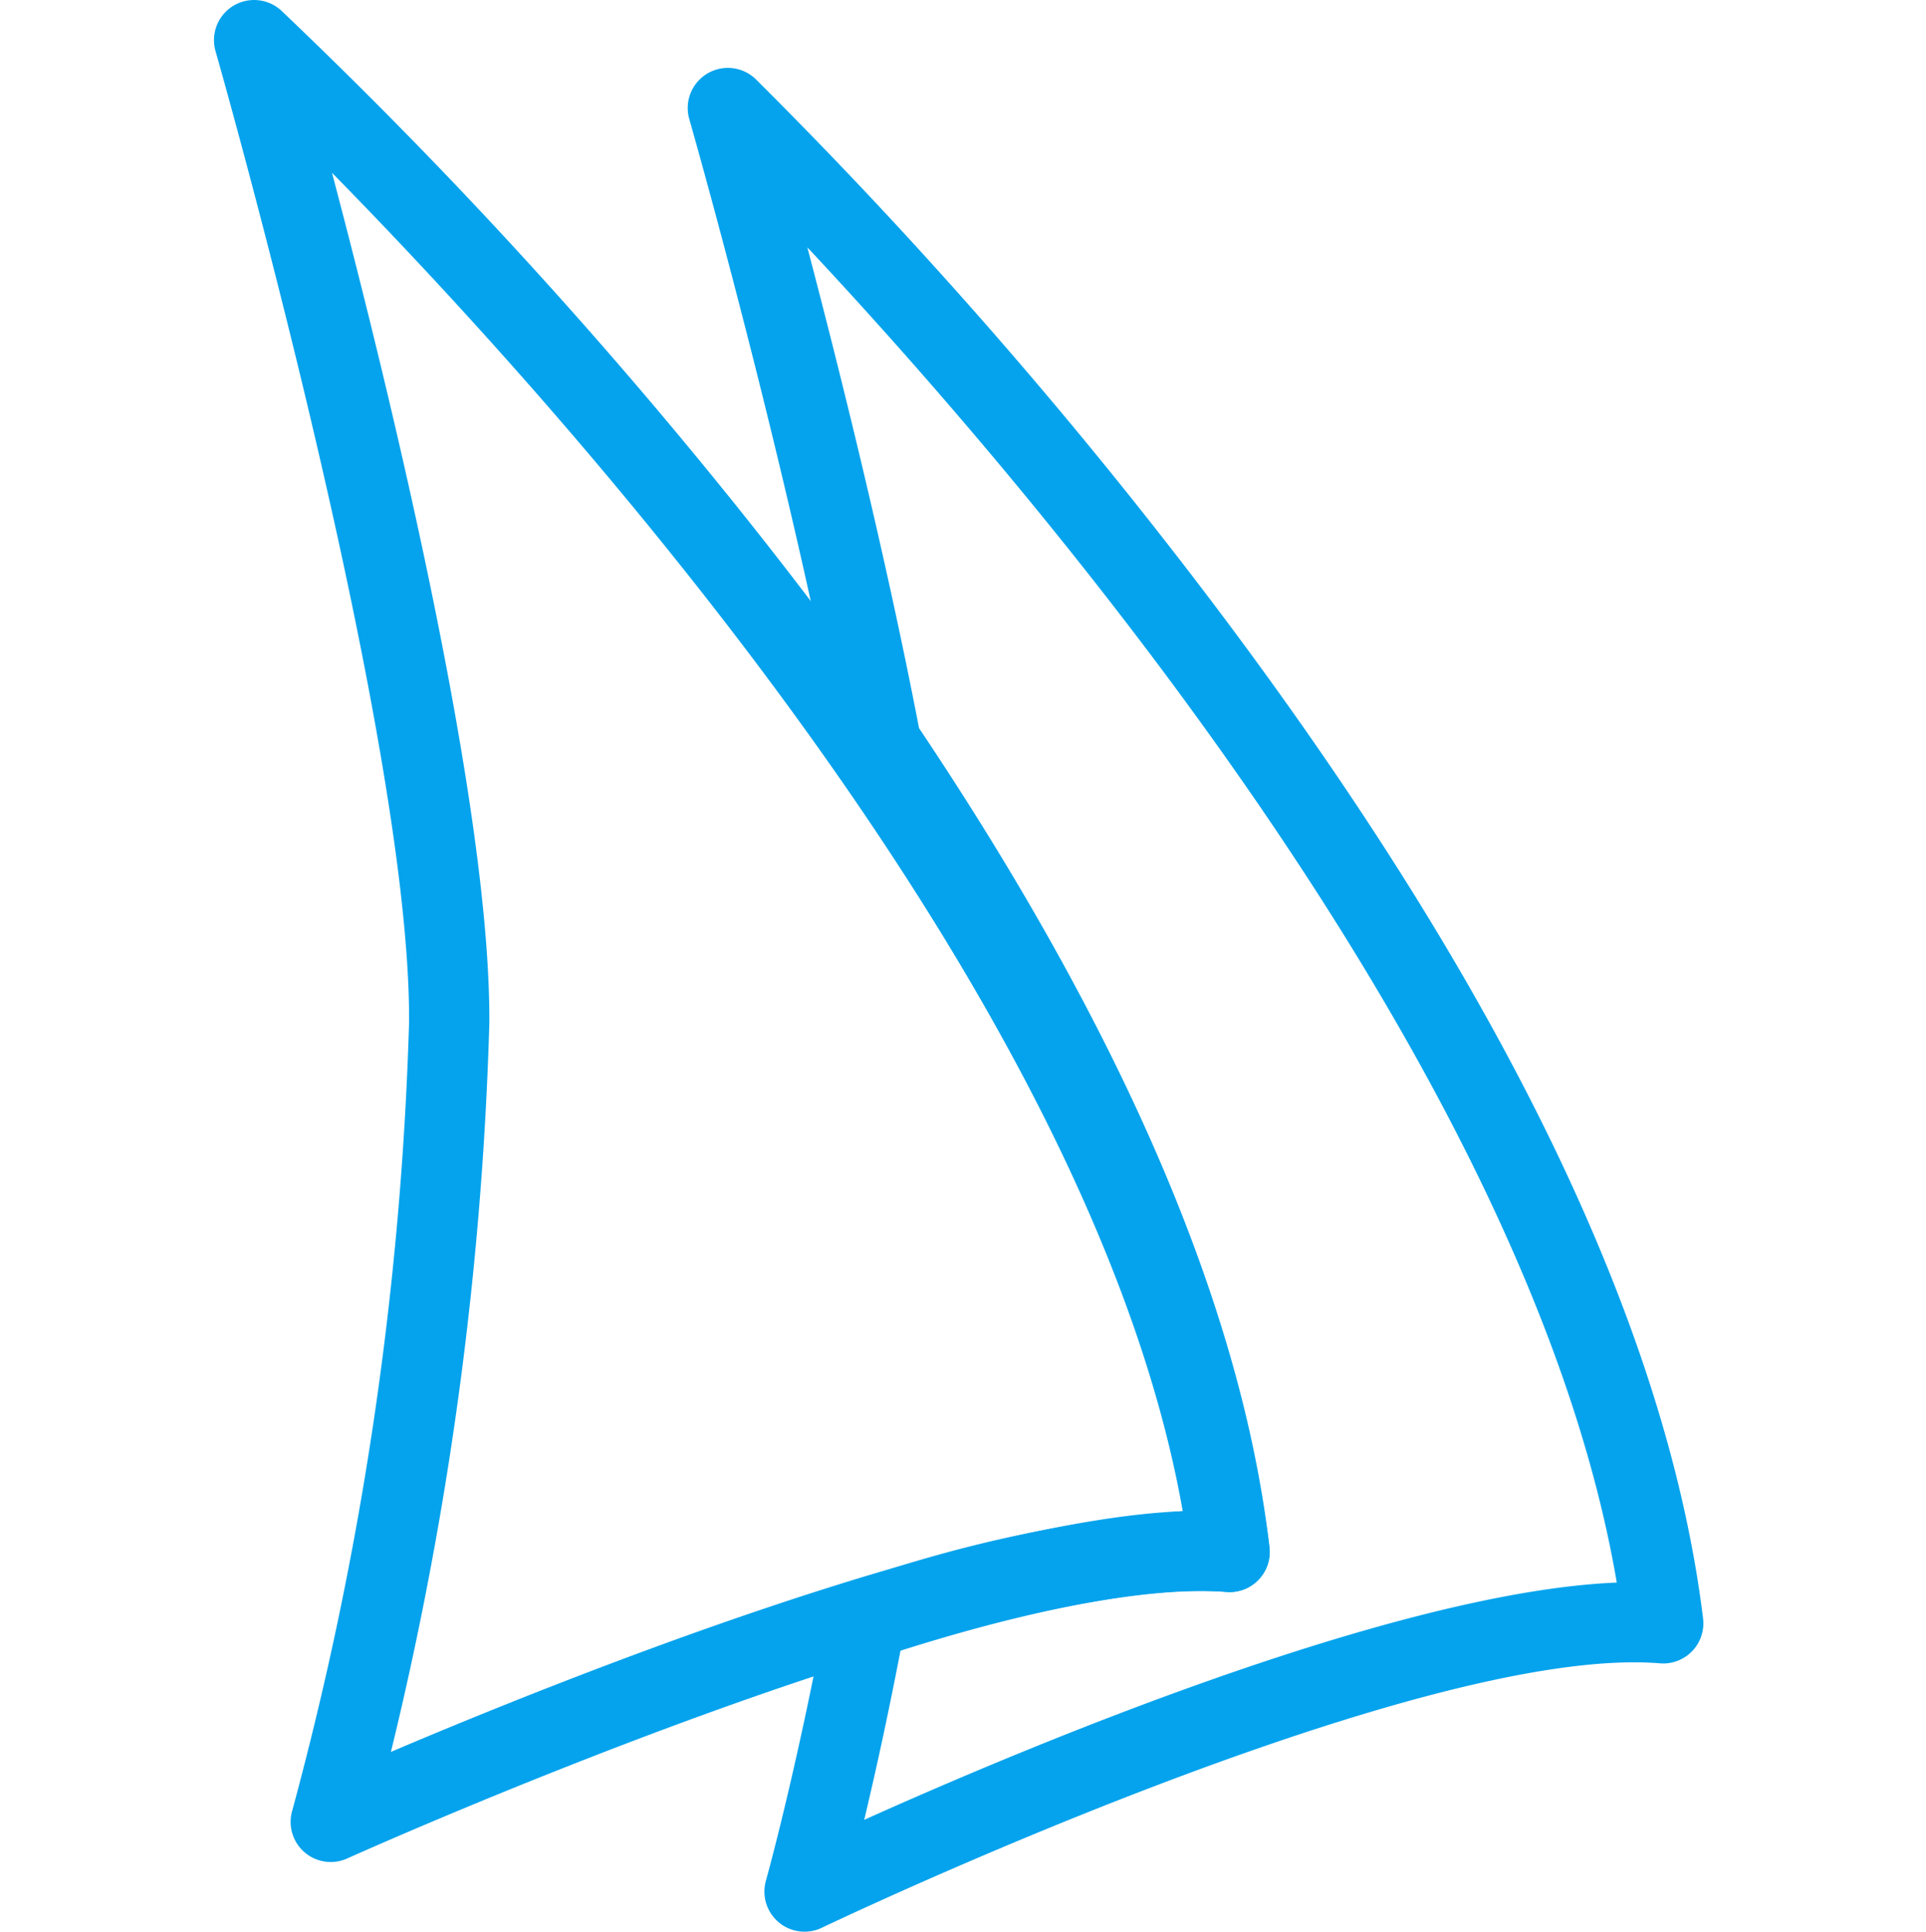 <svg xmlns="http://www.w3.org/2000/svg" width="72" height="72.219" viewBox="0 0 72 72.219">
    <defs>
        <style>
            .cls-1{fill:none}.cls-2{fill:#05a3ed}
        </style>
    </defs>
    <g id="icon_spare" transform="translate(12.959 325)">
        <path id="Rectangle_276" d="M0 0h72v72H0z" class="cls-1" data-name="Rectangle 276" transform="translate(-12.959 -325)"/>
        <g id="Group_786" data-name="Group 786" transform="translate(-700.413 -793)">
            <path id="Path_1228" d="M699.819 537.614a1.5 1.5 0 0 1-1.438-1.928 127.1 127.1 0 0 0 4.366-29.483c.056-10.735-7.163-36.035-7.235-36.289a1.5 1.5 0 0 1 2.458-1.517 188.554 188.554 0 0 1 17.167 18.708c11.733 14.672 18.384 27.7 19.77 38.729a1.5 1.5 0 0 1-.406 1.225 1.487 1.487 0 0 1-1.206.457c-9.023-.758-32.622 9.858-32.859 9.965a1.5 1.5 0 0 1-.617.133zm.046-63.154c2.163 8.19 5.929 23.643 5.882 31.774v.027a130.815 130.815 0 0 1-3.679 27.236c6.264-2.666 21.179-8.651 29.6-9-3.406-19.385-23.243-41.325-31.803-50.037zm4.382 31.766z" class="cls-2" data-name="Path 1228"/>
            <path id="Path_1229" d="M717.531 540.219a1.5 1.5 0 0 1-1.444-1.909c.011-.039 1.1-3.926 2.248-10.026a1.5 1.5 0 0 1 1.005-1.148 48.906 48.906 0 0 1 12.351-2.641c-1.322-8.092-5.534-17.45-12.54-27.85a1.5 1.5 0 0 1-.229-.557c-2.111-11.066-5.663-23.511-5.7-23.635a1.5 1.5 0 0 1 2.483-1.494 185.7 185.7 0 0 1 16.438 18.728c11.236 14.689 17.621 27.751 18.977 38.822a1.5 1.5 0 0 1-1.611 1.677c-9.059-.742-31.11 9.779-31.331 9.885a1.5 1.5 0 0 1-.647.148zm3.586-10.505c-.5 2.6-.979 4.74-1.356 6.323 6-2.7 19.864-8.534 28.133-8.87-3.278-19.3-21.931-41.025-30.259-49.92 1.223 4.652 2.932 11.521 4.176 17.977 7.666 11.436 12.072 21.739 13.1 30.625a1.5 1.5 0 0 1-1.606 1.668c-2.741-.209-7.045.567-12.188 2.197z" class="cls-2" data-name="Path 1229"/>
        </g>
    </g>
</svg>
